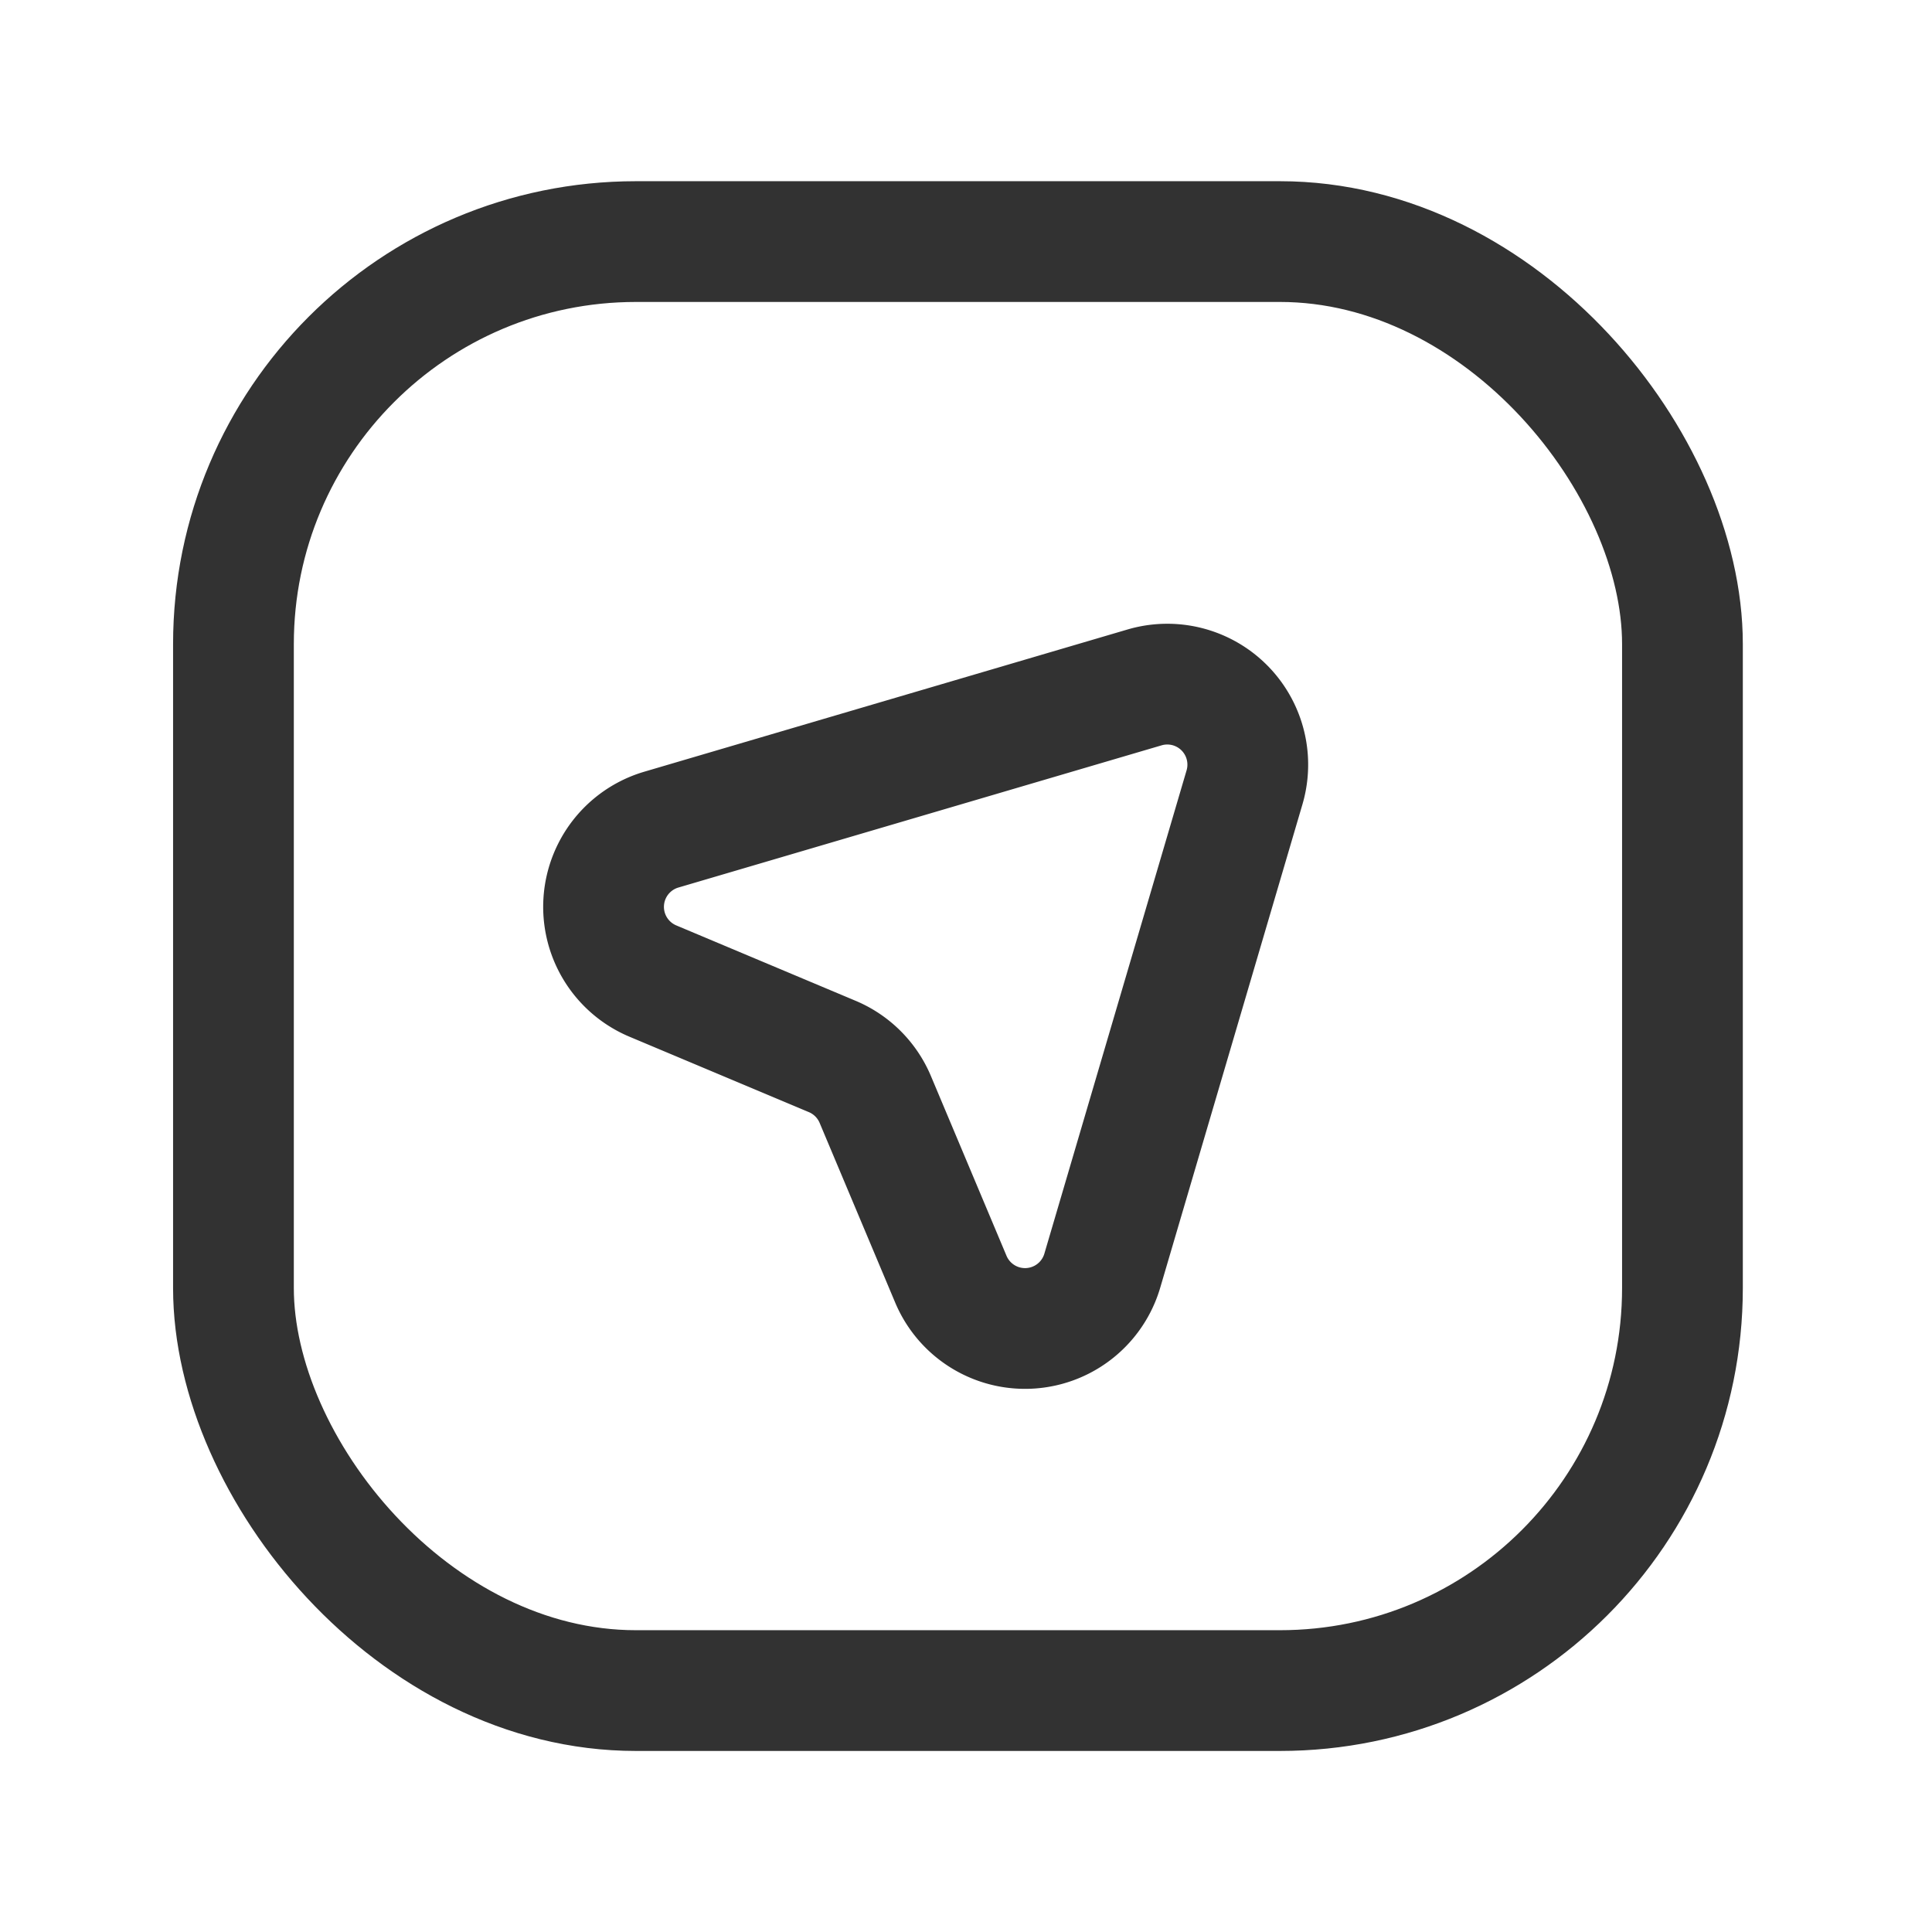 <svg id="Layer_3" data-name="Layer 3" xmlns="http://www.w3.org/2000/svg" viewBox="0 0 24 24"><path d="M0,24V0H24V24Z" fill="none"/><rect x="2.9" y="3.001" width="18" height="18" rx="5" stroke-width="1.5" stroke="#323232" stroke-linecap="round" stroke-linejoin="round" fill="none"/><path d="M8.11,12.187l2.229.937a1.0 1,0,0,1,.534.534l.939,2.233a1,1,0,0,0,1.881-.106l1.767-6.005a1.0 1,0,0,0-1.241-1.241l-6.004,1.767A1,1,0,0,0,8.11,12.187Z" fill="none" stroke="#323232" stroke-linecap="round" stroke-linejoin="round" stroke-width="1.5"/></svg>
